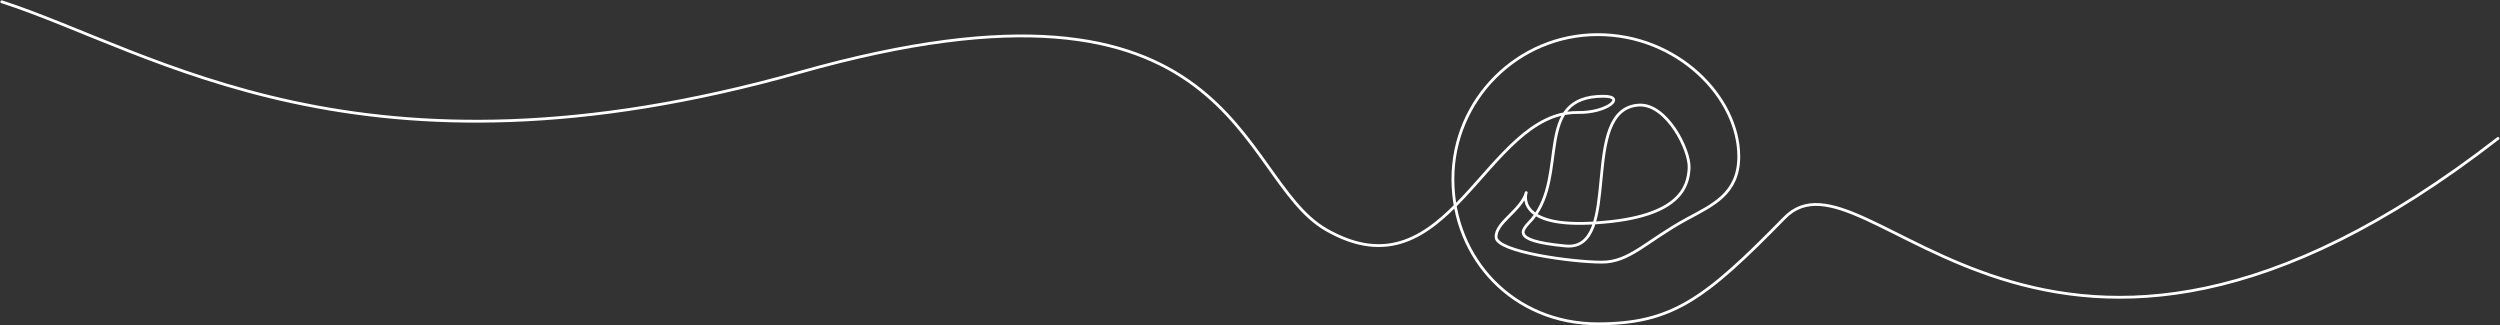 <svg xmlns="http://www.w3.org/2000/svg" width="1772.051" height="230.509" viewBox="0 0 1772.051 230.509"><rect x="0" y="0" width="1772.051" height="230.509" fill="#333333" stroke="none"/><defs><style>.a{fill:none;stroke:#fff;stroke-linecap:round;stroke-linejoin:round;stroke-miterlimit:10;stroke-width:2px;}</style></defs><path class="a" d="M1255.36,99.25c-323.032,250.619-447.376-4.27-505.93,56.5-56.251,57.481-79.607,74.89-132.239,74.89-59.541,0-102.633-45.985-102.633-102.481S560.611,25.674,617.191,25.674s100,44.343,100,86.386c0,26.606-18.75,34.489-36.843,44.343-28.948,15.766-40.461,30.547-60.2,30.547-20.724,0-74.672-7.226-75-17.737s17.763-18.722,21.382-31.533c0,0-8.882,25.62,50.33,21.35,59.212-3.942,64.475-25.949,65.133-38.759S666.205,74.944,646.8,75.6c-44.08,1.971-10.855,104.123-52.632,99.853-41.777-3.942-29.277-12.153-23.356-19.051,25.987-31.533.329-87.043,50.33-87.043,16.777,0,2.632,11.825-17.763,11.5-66.12-.985-91.12,133.357-178.622,83.1C360.345,127.124,363.63-35.65,51.868,52.33s-457.531-14.8-565.9-49.943" transform="translate(515.288 -1.127)"/></svg>